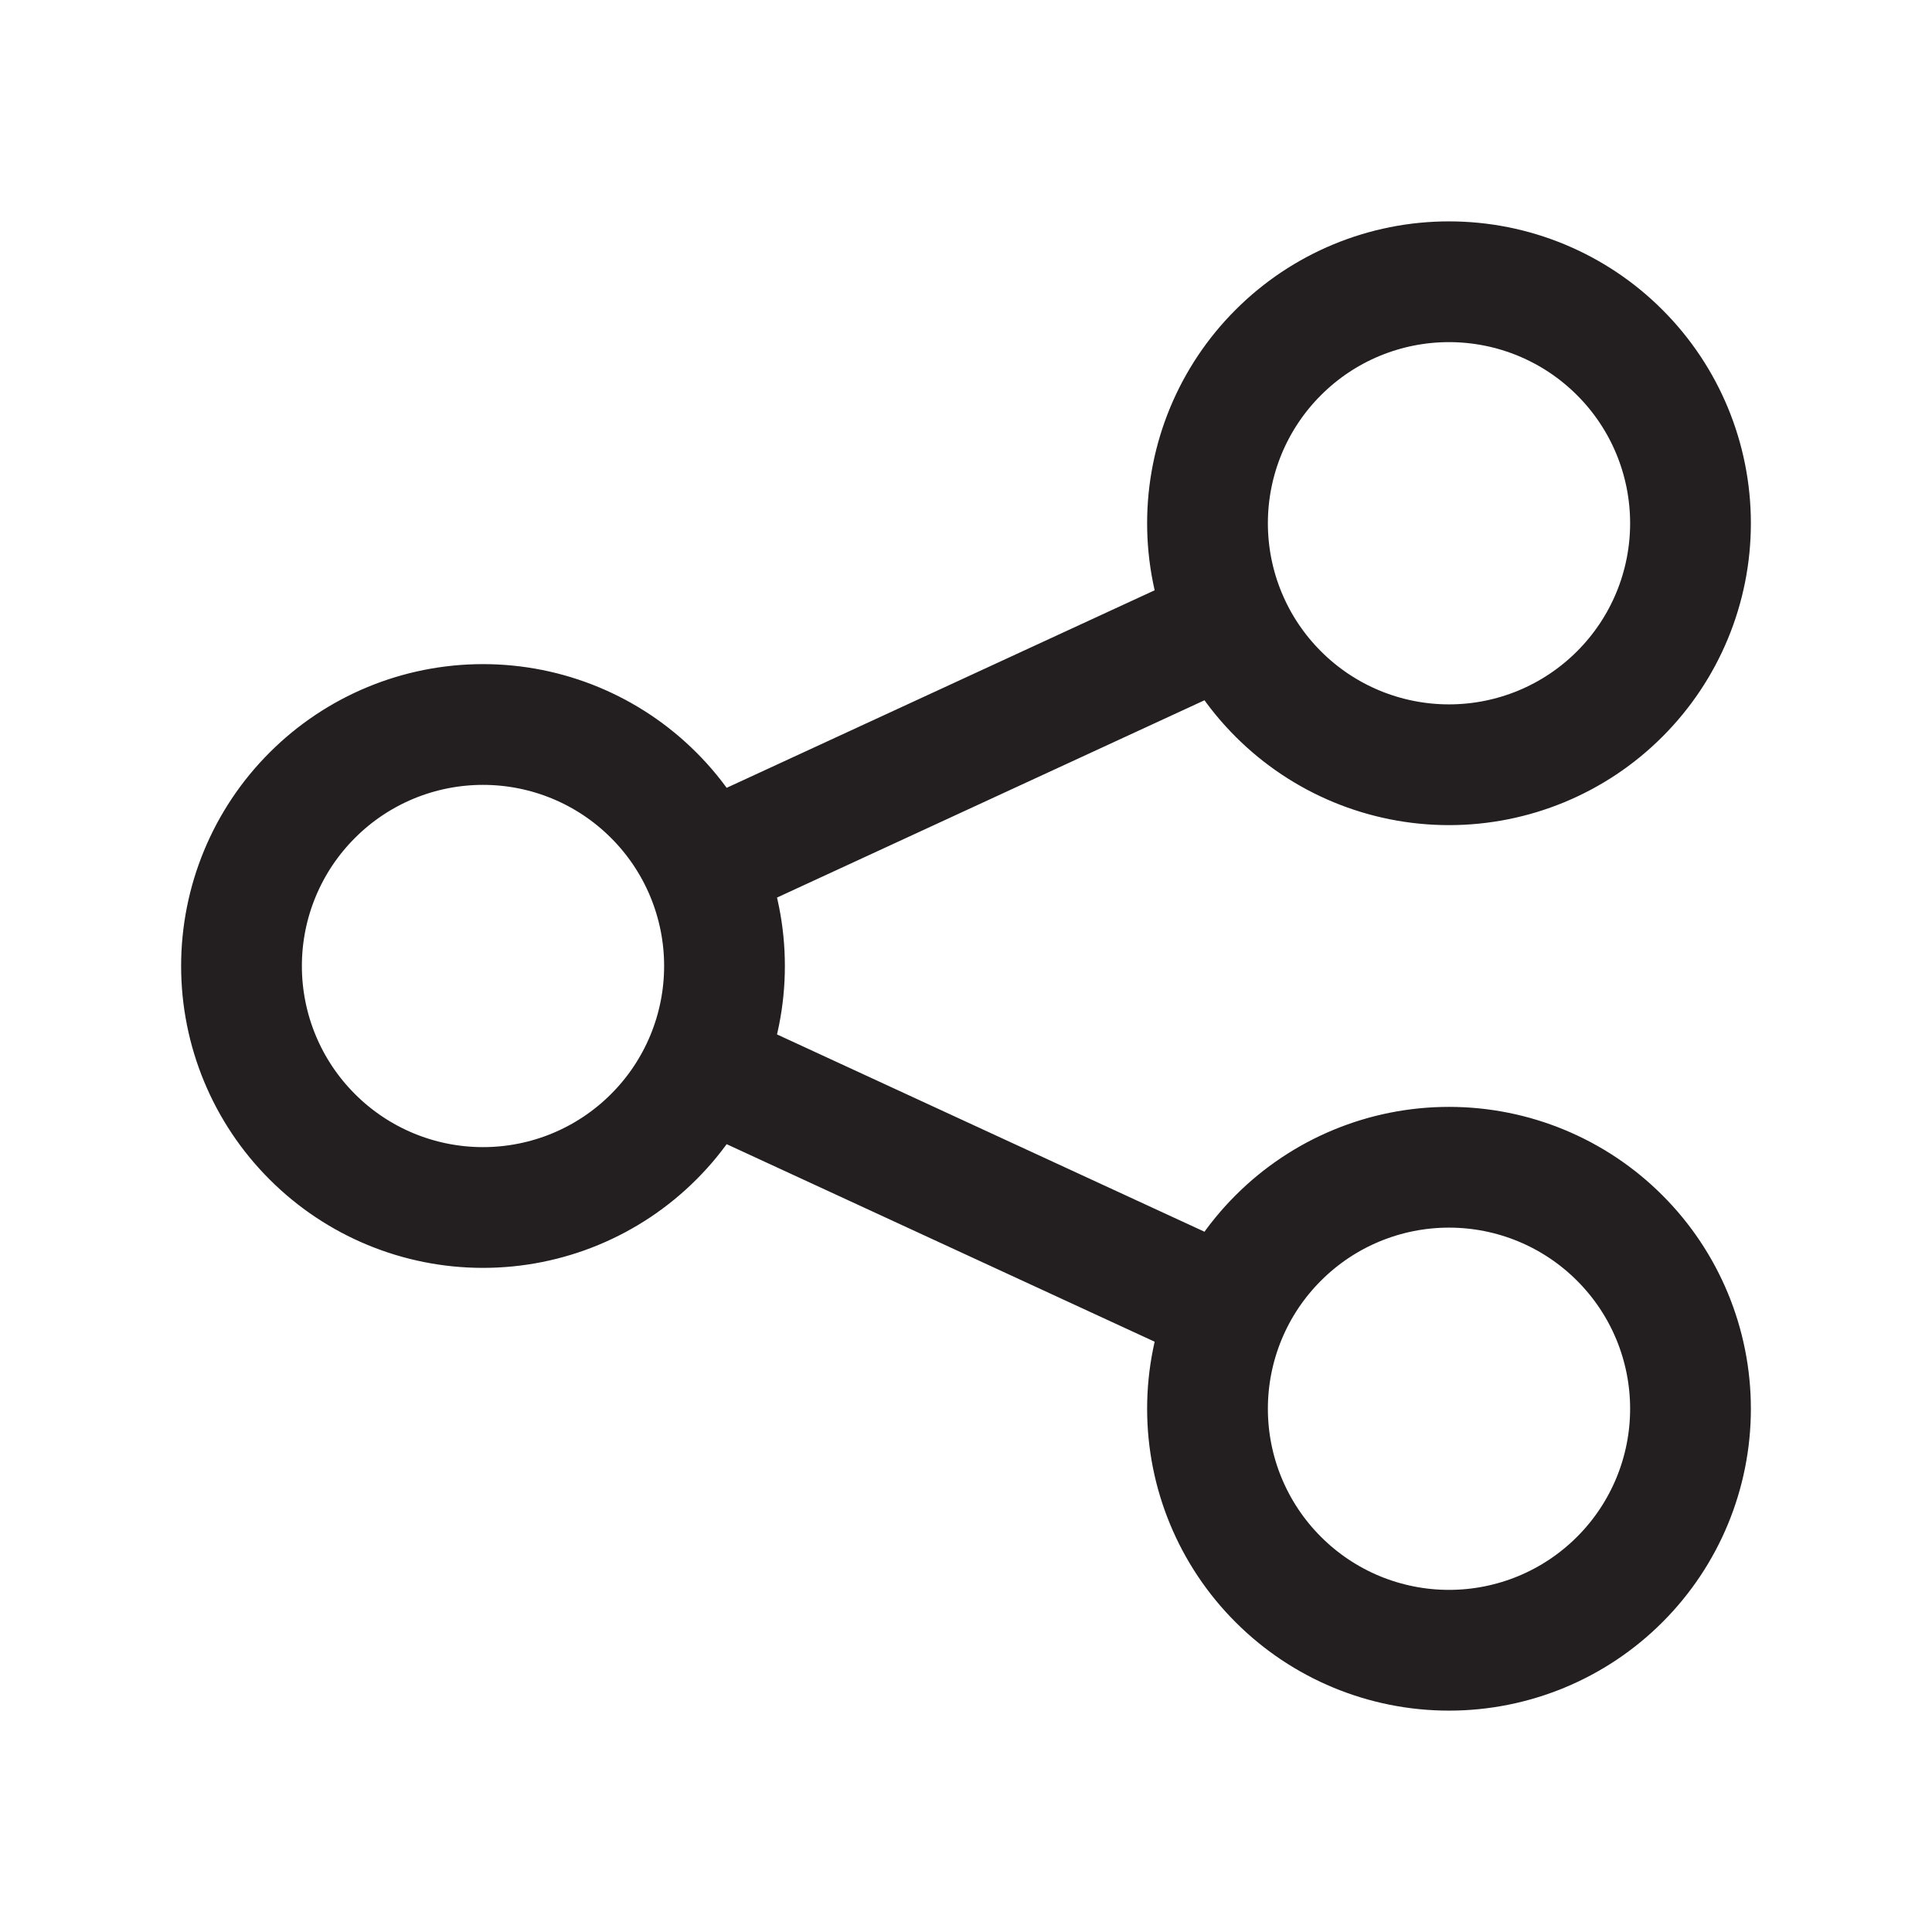 <svg width="24" height="24" viewBox="0 0 24 24" fill="none" xmlns="http://www.w3.org/2000/svg">
<path d="M8.729 10.75L15.229 7.75M8.729 13.25L15.229 16.25M21 6.5C21 7.296 20.684 8.059 20.121 8.621C19.559 9.184 18.796 9.5 18 9.5C17.204 9.5 16.441 9.184 15.879 8.621C15.316 8.059 15 7.296 15 6.5C15 5.704 15.316 4.941 15.879 4.379C16.441 3.816 17.204 3.5 18 3.5C18.796 3.5 19.559 3.816 20.121 4.379C20.684 4.941 21 5.704 21 6.5ZM9 12C9 12.796 8.684 13.559 8.121 14.121C7.559 14.684 6.796 15 6 15C5.204 15 4.441 14.684 3.879 14.121C3.316 13.559 3 12.796 3 12C3 11.204 3.316 10.441 3.879 9.879C4.441 9.316 5.204 9 6 9C6.796 9 7.559 9.316 8.121 9.879C8.684 10.441 9 11.204 9 12ZM21 17.5C21 18.296 20.684 19.059 20.121 19.621C19.559 20.184 18.796 20.5 18 20.5C17.204 20.5 16.441 20.184 15.879 19.621C15.316 19.059 15 18.296 15 17.5C15 16.704 15.316 15.941 15.879 15.379C16.441 14.816 17.204 14.5 18 14.5C18.796 14.5 19.559 14.816 20.121 15.379C20.684 15.941 21 16.704 21 17.5Z" stroke="#231F20" stroke-width="1.5" stroke-linecap="round" stroke-linejoin="round"/>
</svg>
